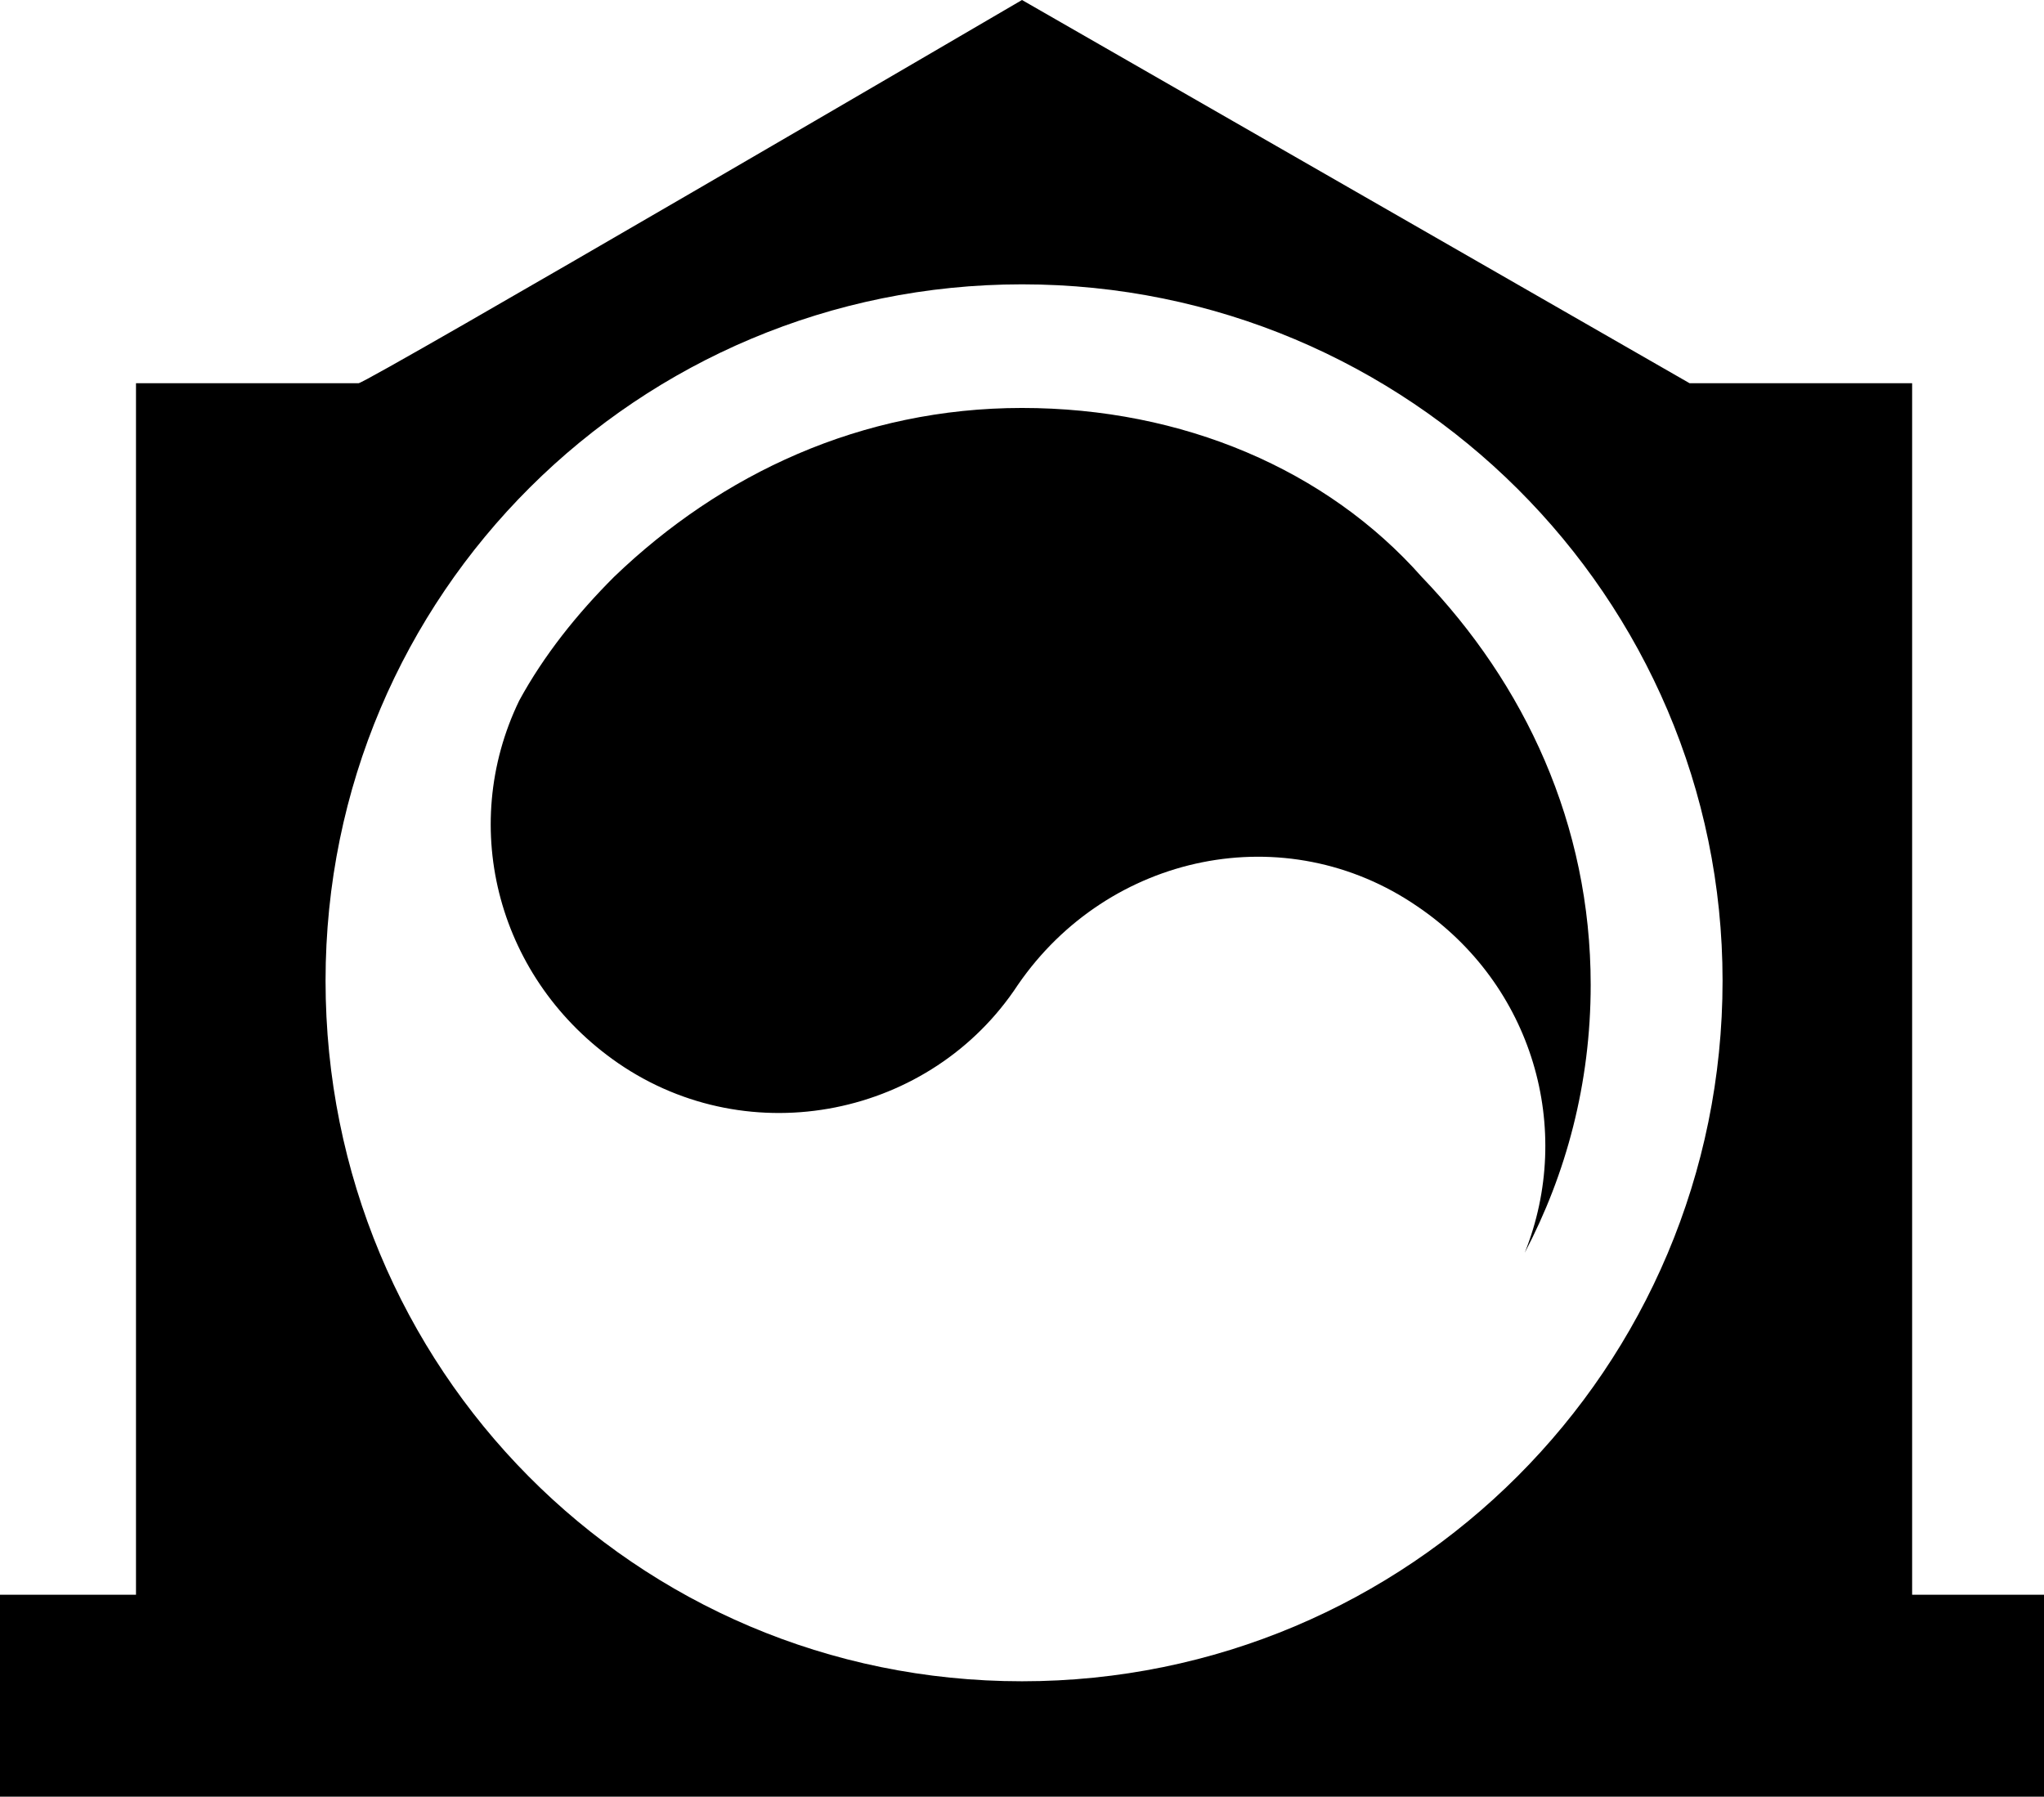 <?xml version="1.0" encoding="utf-8"?>
<!-- Generator: Adobe Illustrator 18.1.1, SVG Export Plug-In . SVG Version: 6.00 Build 0)  -->
<svg version="1.1" id="Layer_1" xmlns="http://www.w3.org/2000/svg" xmlns:xlink="http://www.w3.org/1999/xlink" x="0px" y="0px"
	 viewBox="0 0 49.6 43.6" enable-background="new 0 0 49.6 43.6" xml:space="preserve">
<g>
	<path d="M24.8,9.9c-3.9,0-7.3,1.6-9.9,4.1c-0.9,0.9-1.7,1.9-2.3,3c-1.5,3.1-0.5,6.8,2.4,8.8c3.2,2.2,7.6,1.3,9.7-1.9
		c2.2-3.2,6.5-4.1,9.7-1.9c2.8,1.9,3.8,5.4,2.6,8.4c1-1.9,1.6-4.1,1.6-6.5c0-3.9-1.6-7.3-4.1-9.9C32.2,11.4,28.7,9.9,24.8,9.9z"/>
	<path d="M46.4,38.7V9.3H41L24.8,0c0,0-15.9,9.3-16.1,9.3H3.3l0,29.4H0v4.9h49.6v-4.9H46.4z M24.8,40.8c-9.4,0-16.9-7.6-16.9-17
		c0-9.4,7.6-16.9,16.9-16.9c9.4,0,17,7.6,17,16.9C41.8,33.2,34.2,40.8,24.8,40.8z"/>
</g>
<g>
</g>
<g>
</g>
<g>
</g>
<g>
</g>
<g>
</g>
<g>
</g>
<g>
</g>
<g>
</g>
<g>
</g>
<g>
</g>
<g>
</g>
<g>
</g>
<g>
</g>
<g>
</g>
<g>
</g>
</svg>
